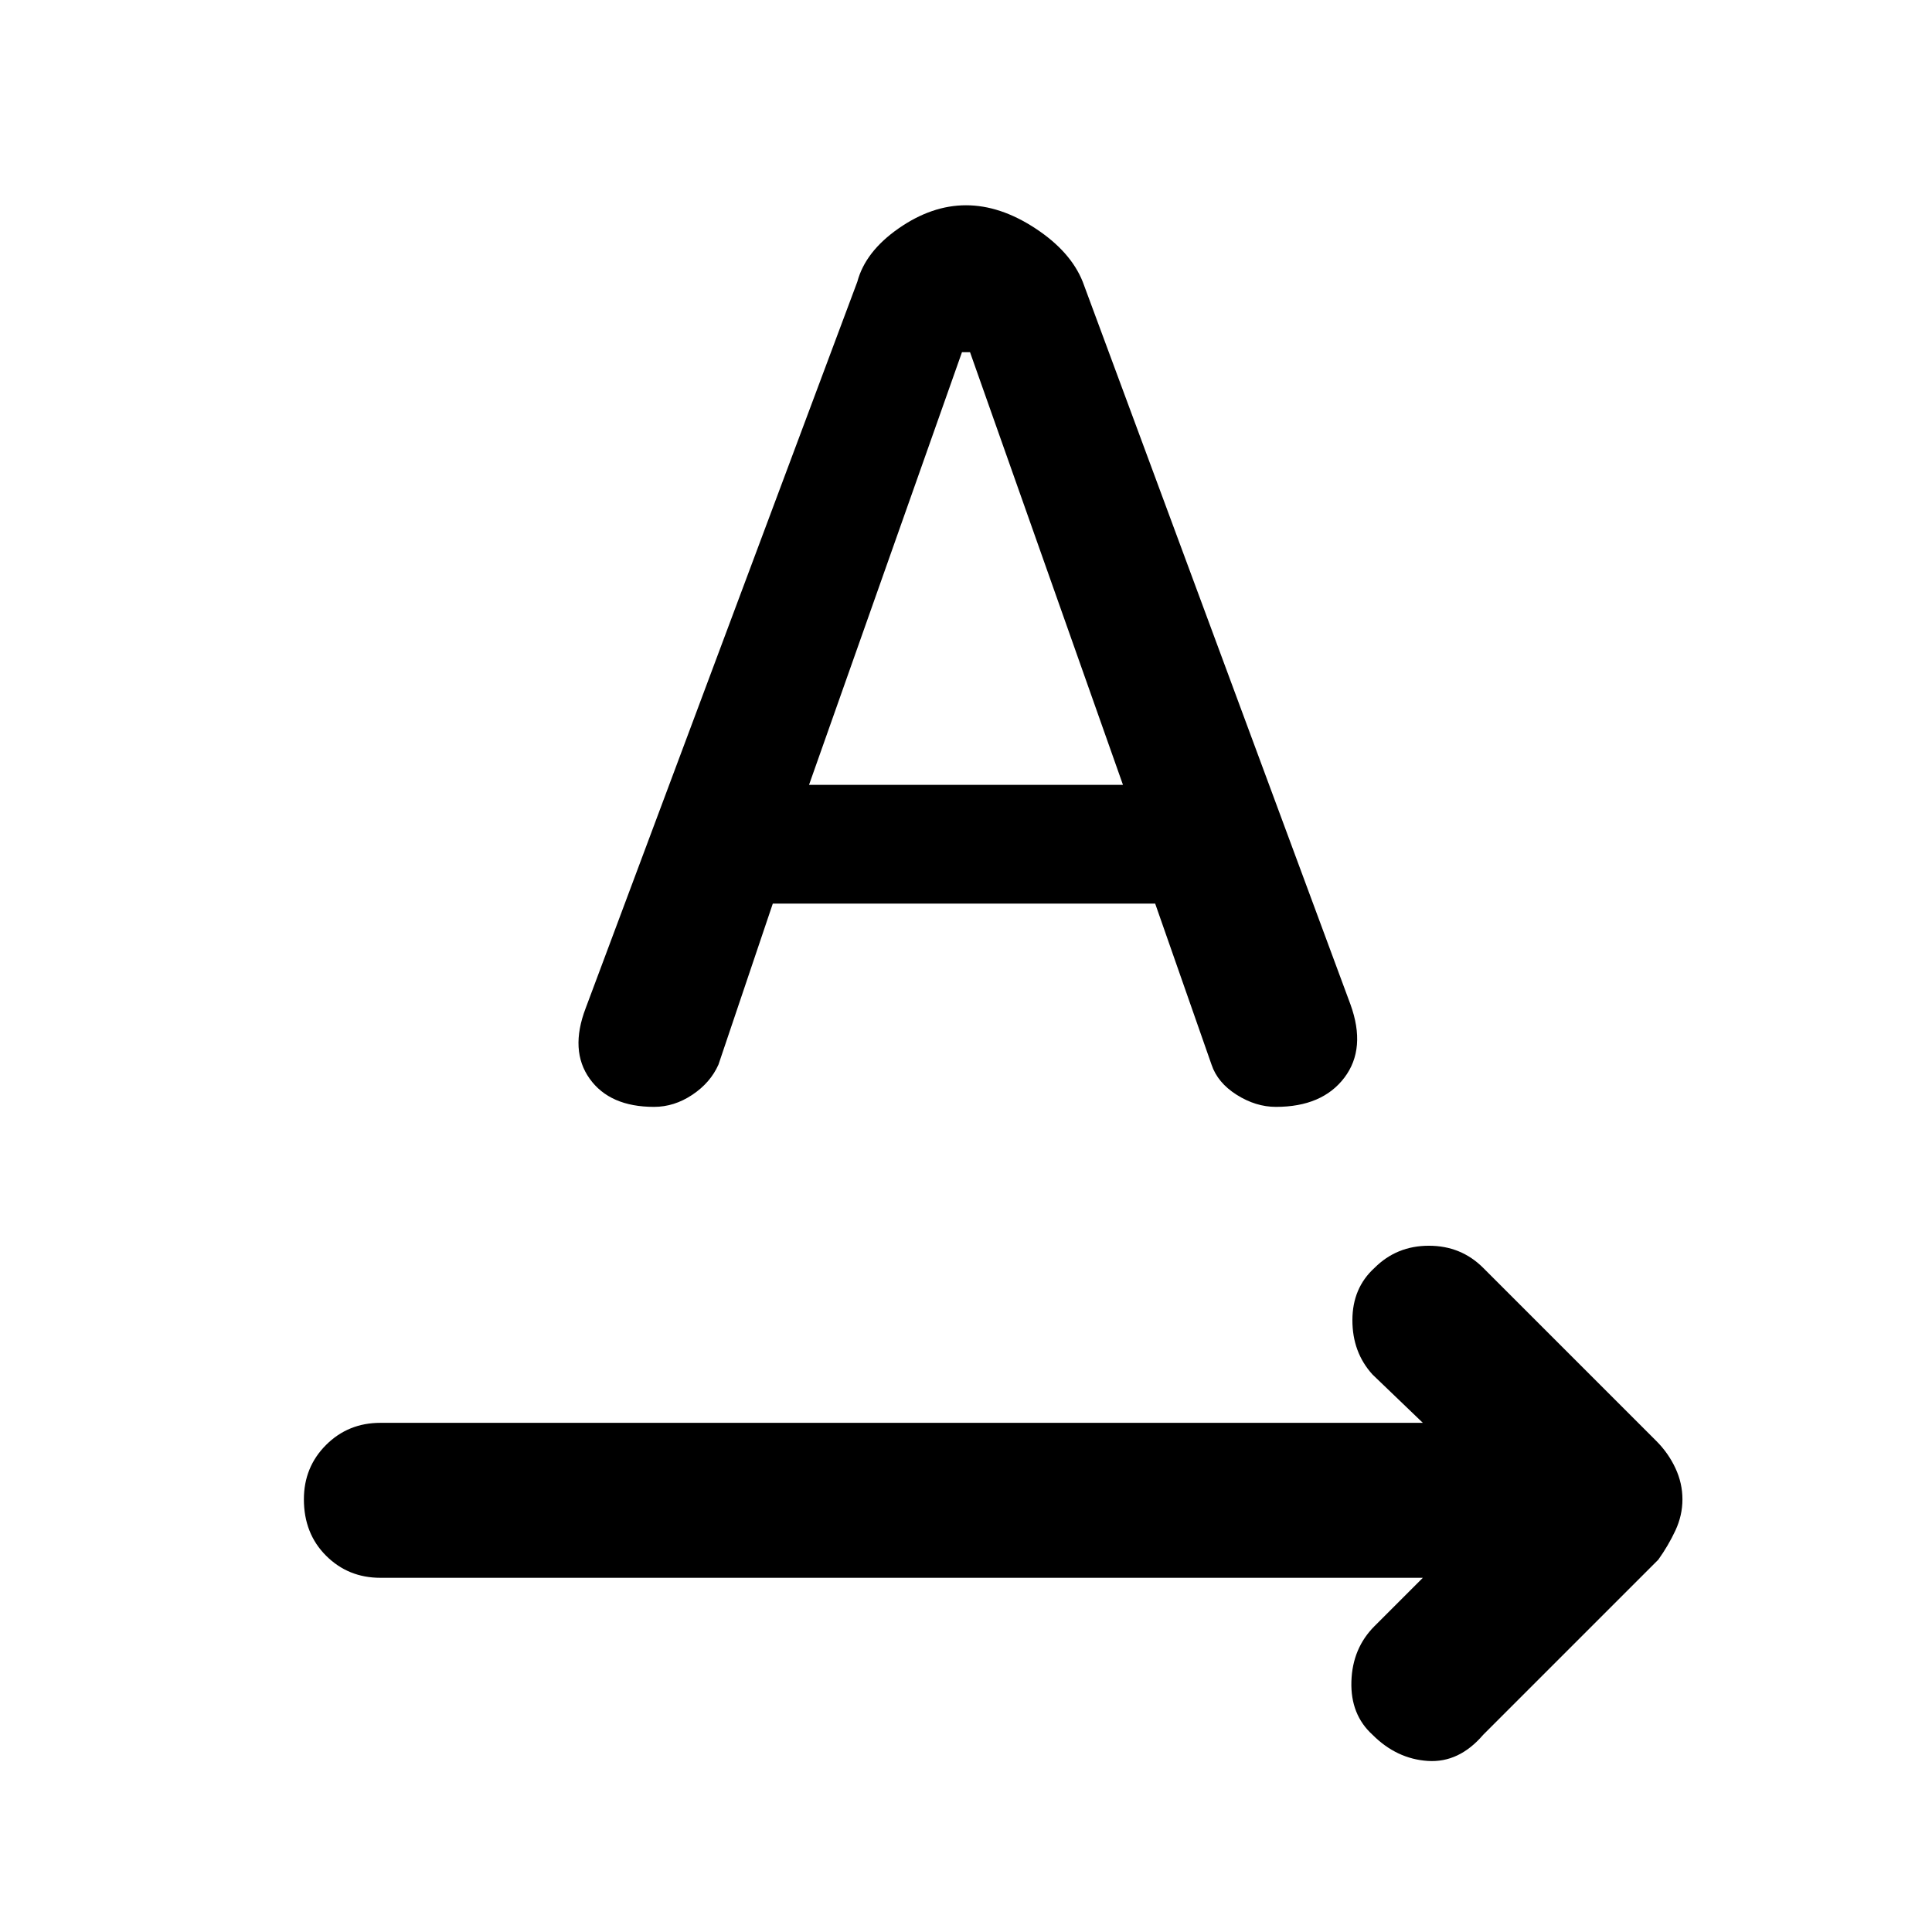 <svg xmlns="http://www.w3.org/2000/svg" height="48" width="48"><path d="M34.1 43.1q-.55-.5-.525-1.325.025-.825.575-1.375l1.2-1.2H9.45q-.8 0-1.35-.55t-.55-1.4q0-.8.55-1.35t1.35-.55h25.9l-1.25-1.2q-.5-.55-.5-1.35t.55-1.3q.55-.55 1.35-.55t1.35.55l4.3 4.3q.3.3.475.675.175.375.175.775t-.175.775q-.175.375-.425.725l-4.35 4.35q-.6.7-1.375.65-.775-.05-1.375-.65ZM16.25 27.5q-1.1 0-1.6-.7t-.1-1.75L21.3 7q.2-.75 1.025-1.325T24 5.1q.85 0 1.725.575Q26.6 6.25 26.9 7l6.65 17.95q.4 1.1-.15 1.825-.55.725-1.7.725-.5 0-.975-.3t-.625-.75l-1.4-4h-9.5l-1.35 4q-.2.45-.65.75t-.95.3Zm3.85-8h7.8L24.1 8.75h-.2Z"/></svg>